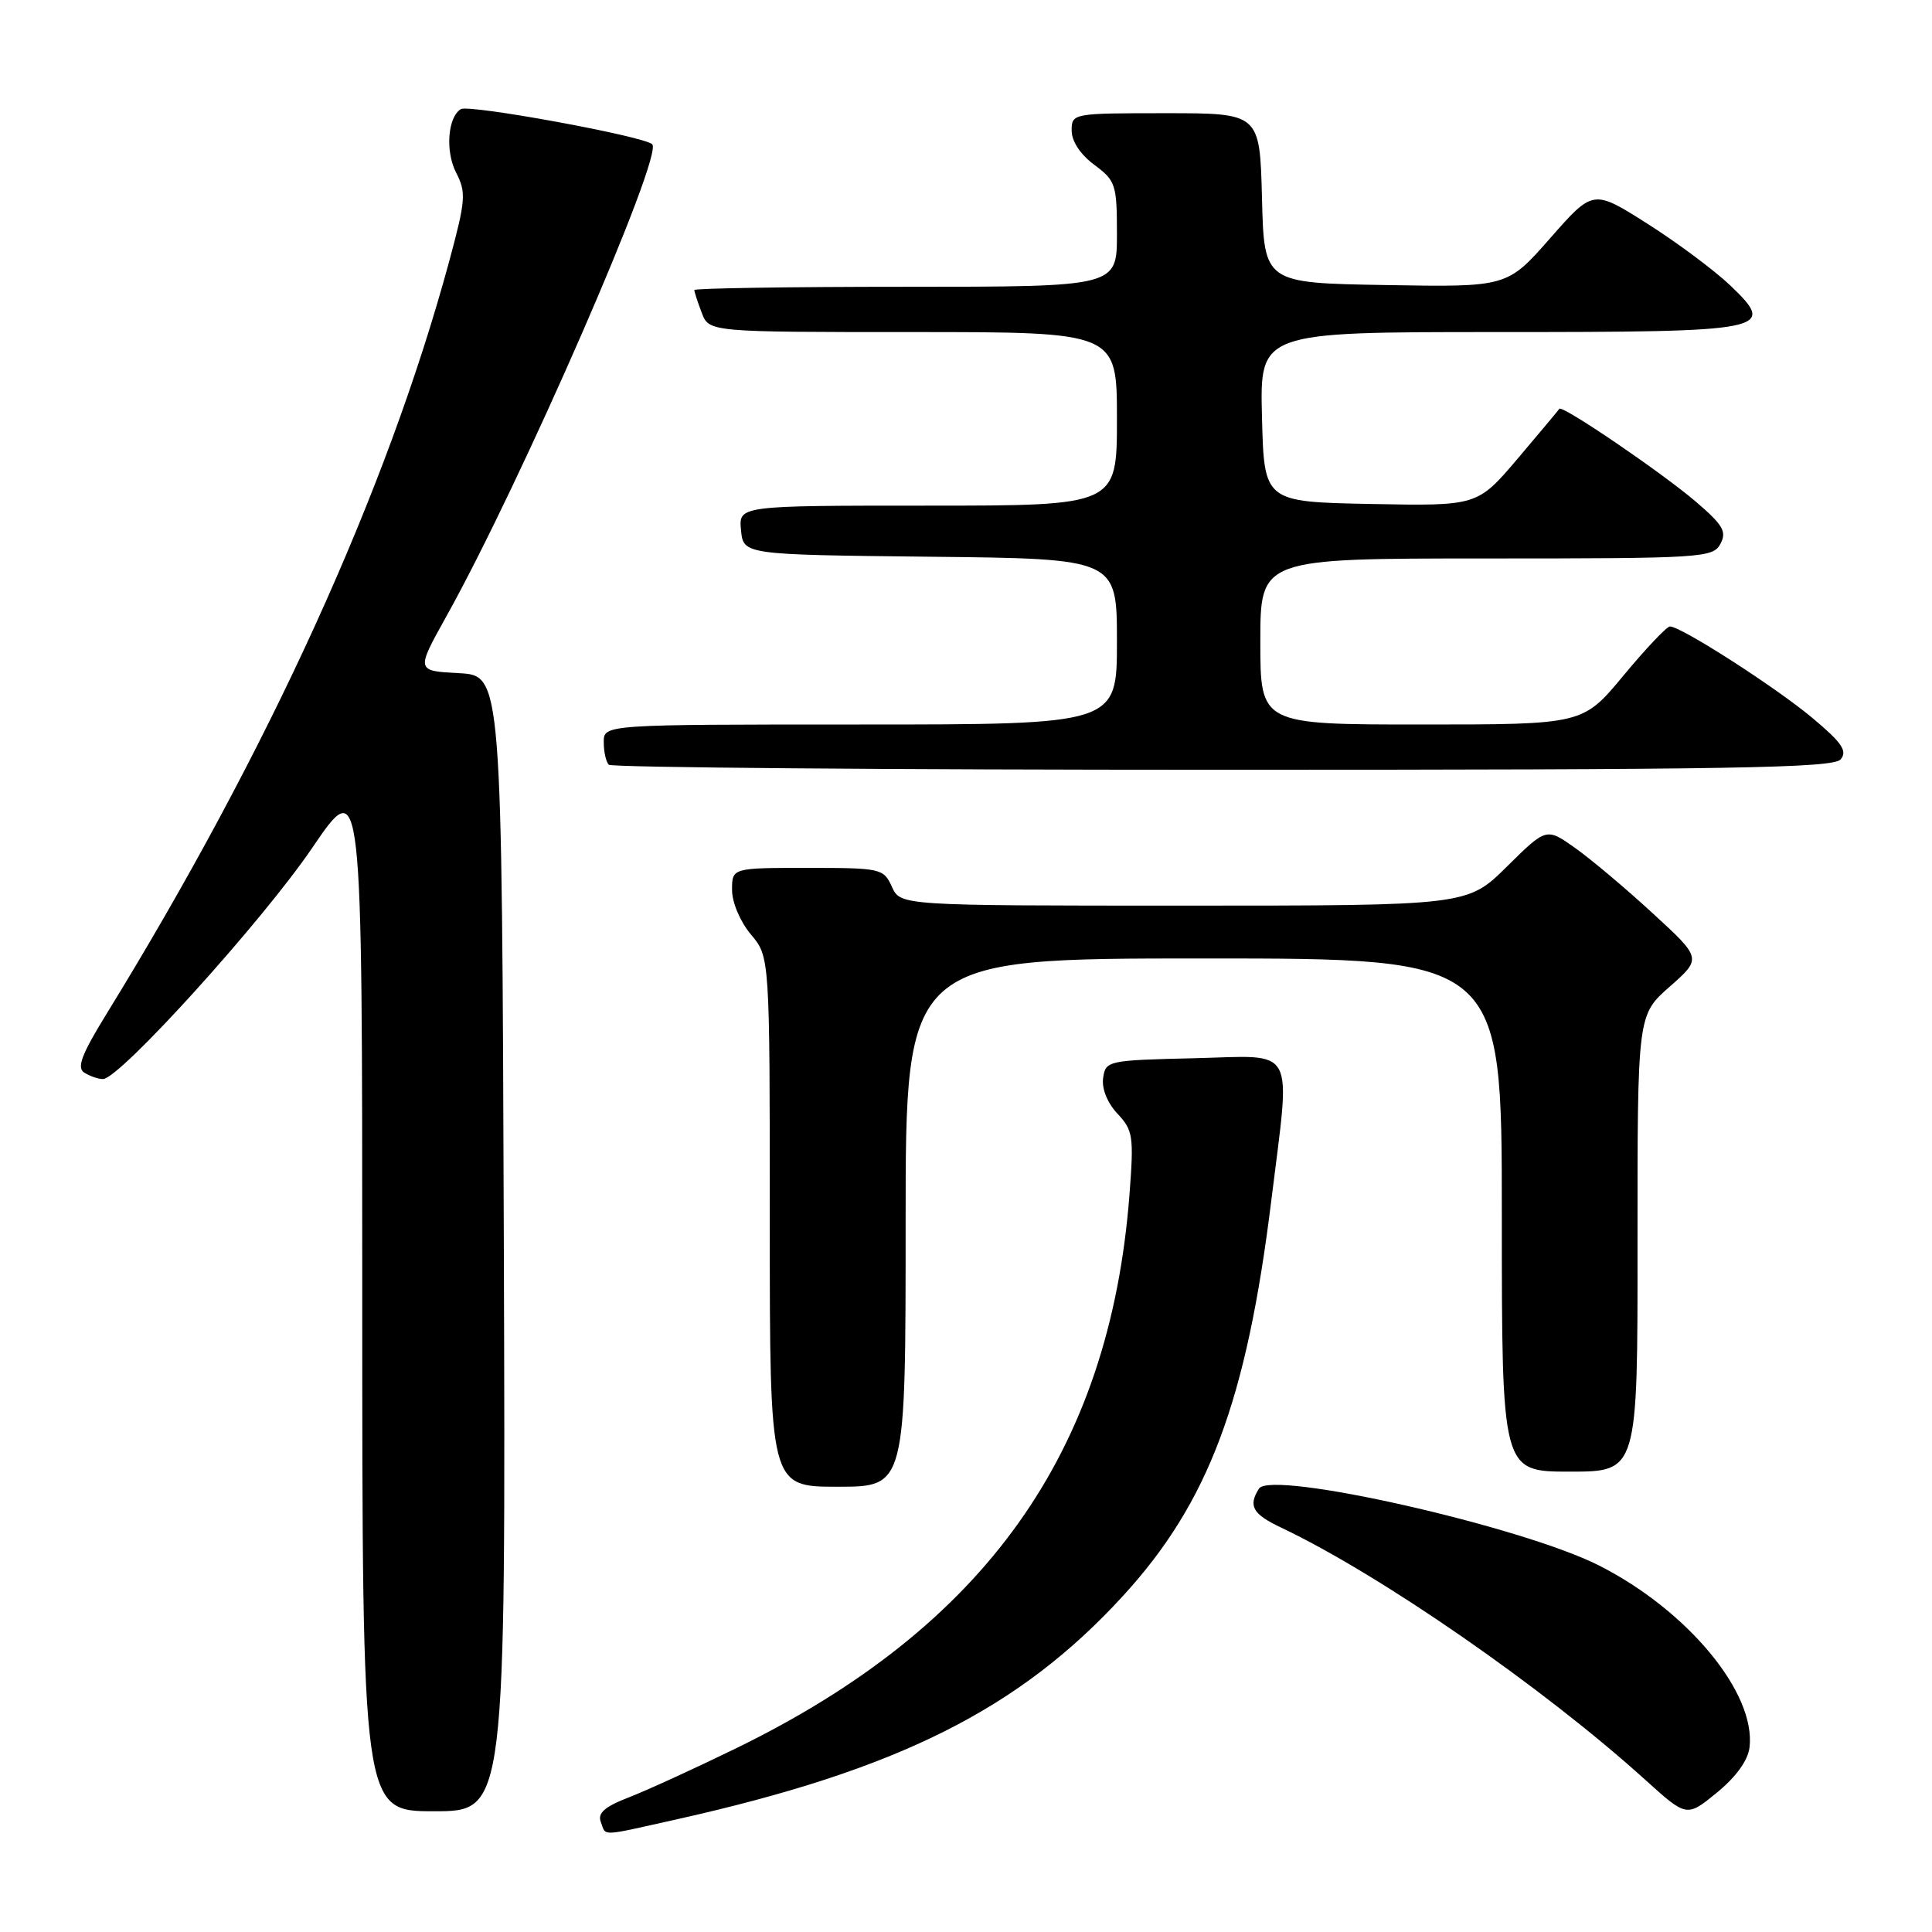 <?xml version="1.0" encoding="UTF-8" standalone="no"?>
<!DOCTYPE svg PUBLIC "-//W3C//DTD SVG 1.1//EN" "http://www.w3.org/Graphics/SVG/1.1/DTD/svg11.dtd" >
<svg xmlns="http://www.w3.org/2000/svg" xmlns:xlink="http://www.w3.org/1999/xlink" version="1.1" viewBox="0 0 256 256">
 <g >
 <path fill="currentColor"
d=" M 89.76 241.05 C 119.02 234.51 135.05 226.48 148.79 211.48 C 160.14 199.10 165.18 185.65 168.46 159.03 C 171.03 138.18 171.96 139.89 158.25 140.22 C 146.77 140.49 146.49 140.55 146.17 142.85 C 145.97 144.26 146.73 146.14 148.07 147.57 C 150.14 149.77 150.25 150.56 149.66 158.32 C 147.03 192.46 130.55 215.60 97.39 231.73 C 91.95 234.38 85.59 237.29 83.25 238.19 C 80.11 239.41 79.16 240.25 79.61 241.42 C 80.35 243.35 79.31 243.38 89.76 241.05 Z  M 231.82 231.54 C 232.69 224.34 223.63 213.39 211.87 207.43 C 201.61 202.24 168.42 194.74 166.82 197.25 C 165.37 199.55 165.97 200.62 169.75 202.41 C 182.91 208.66 204.45 223.58 218.00 235.83 C 223.50 240.80 223.50 240.80 227.50 237.53 C 230.03 235.46 231.62 233.26 231.82 231.54 Z  M 66.76 164.75 C 66.50 89.50 66.50 89.50 60.81 89.20 C 55.12 88.90 55.12 88.90 59.13 81.70 C 69.06 63.89 87.97 20.51 86.42 19.11 C 85.20 18.02 62.14 13.80 61.06 14.46 C 59.32 15.54 58.99 20.07 60.44 22.88 C 61.79 25.50 61.71 26.53 59.52 34.63 C 51.26 65.06 35.65 99.34 14.09 134.39 C 10.80 139.74 10.14 141.48 11.17 142.13 C 11.90 142.59 13.01 142.98 13.64 142.98 C 15.81 143.01 34.75 122.09 41.37 112.35 C 48.00 102.60 48.00 102.60 48.00 171.30 C 48.00 240.00 48.00 240.00 57.51 240.00 C 67.01 240.00 67.01 240.00 66.76 164.75 Z  M 120.00 162.00 C 120.00 127.00 120.00 127.00 159.50 127.00 C 199.00 127.00 199.00 127.00 199.00 161.00 C 199.00 195.00 199.00 195.00 208.00 195.00 C 217.00 195.00 217.00 195.00 216.98 164.75 C 216.97 134.50 216.97 134.50 221.23 130.75 C 225.50 126.99 225.50 126.99 219.00 121.02 C 215.43 117.73 210.79 113.83 208.70 112.35 C 204.90 109.66 204.90 109.66 199.67 114.83 C 194.44 120.00 194.44 120.00 156.88 120.00 C 119.32 120.00 119.32 120.00 118.18 117.50 C 117.08 115.08 116.74 115.00 107.02 115.00 C 97.00 115.00 97.00 115.00 97.00 117.92 C 97.00 119.58 98.08 122.13 99.50 123.82 C 102.00 126.79 102.00 126.79 102.00 161.89 C 102.00 197.00 102.00 197.00 111.00 197.00 C 120.00 197.00 120.00 197.00 120.00 162.00 Z  M 243.90 100.62 C 244.82 99.51 244.06 98.40 240.16 95.14 C 235.28 91.05 222.72 82.99 221.27 83.01 C 220.85 83.02 218.08 85.94 215.12 89.51 C 209.74 96.00 209.74 96.00 188.37 96.00 C 167.00 96.00 167.00 96.00 167.00 85.00 C 167.00 74.00 167.00 74.00 196.96 74.00 C 225.52 74.00 226.98 73.91 227.96 72.07 C 228.83 70.45 228.32 69.57 224.75 66.51 C 220.26 62.66 206.97 53.61 206.62 54.17 C 206.51 54.35 204.02 57.32 201.09 60.78 C 195.76 67.05 195.76 67.05 181.63 66.78 C 167.50 66.50 167.50 66.50 167.22 55.25 C 166.93 44.00 166.93 44.00 198.28 44.00 C 234.50 44.00 235.50 43.80 229.29 37.84 C 227.20 35.85 222.26 32.16 218.30 29.65 C 211.10 25.08 211.10 25.08 205.41 31.56 C 199.71 38.05 199.71 38.05 183.61 37.77 C 167.50 37.50 167.50 37.50 167.22 26.25 C 166.93 15.00 166.93 15.00 154.47 15.00 C 142.11 15.00 142.00 15.02 142.00 17.31 C 142.00 18.72 143.17 20.49 145.00 21.84 C 147.83 23.94 148.00 24.44 148.00 31.03 C 148.00 38.00 148.00 38.00 120.00 38.00 C 104.60 38.00 92.00 38.20 92.00 38.43 C 92.00 38.67 92.44 40.02 92.98 41.43 C 93.95 44.00 93.95 44.00 120.98 44.00 C 148.00 44.00 148.00 44.00 148.00 55.50 C 148.00 67.00 148.00 67.00 122.94 67.00 C 97.87 67.00 97.87 67.00 98.19 70.25 C 98.50 73.50 98.50 73.50 123.25 73.77 C 148.00 74.03 148.00 74.03 148.00 85.02 C 148.00 96.00 148.00 96.00 114.00 96.00 C 80.00 96.00 80.00 96.00 80.00 98.33 C 80.00 99.62 80.30 100.97 80.67 101.33 C 81.03 101.70 117.65 102.00 162.04 102.00 C 229.58 102.00 242.94 101.77 243.90 100.62 Z "/>
</g>
</svg>
